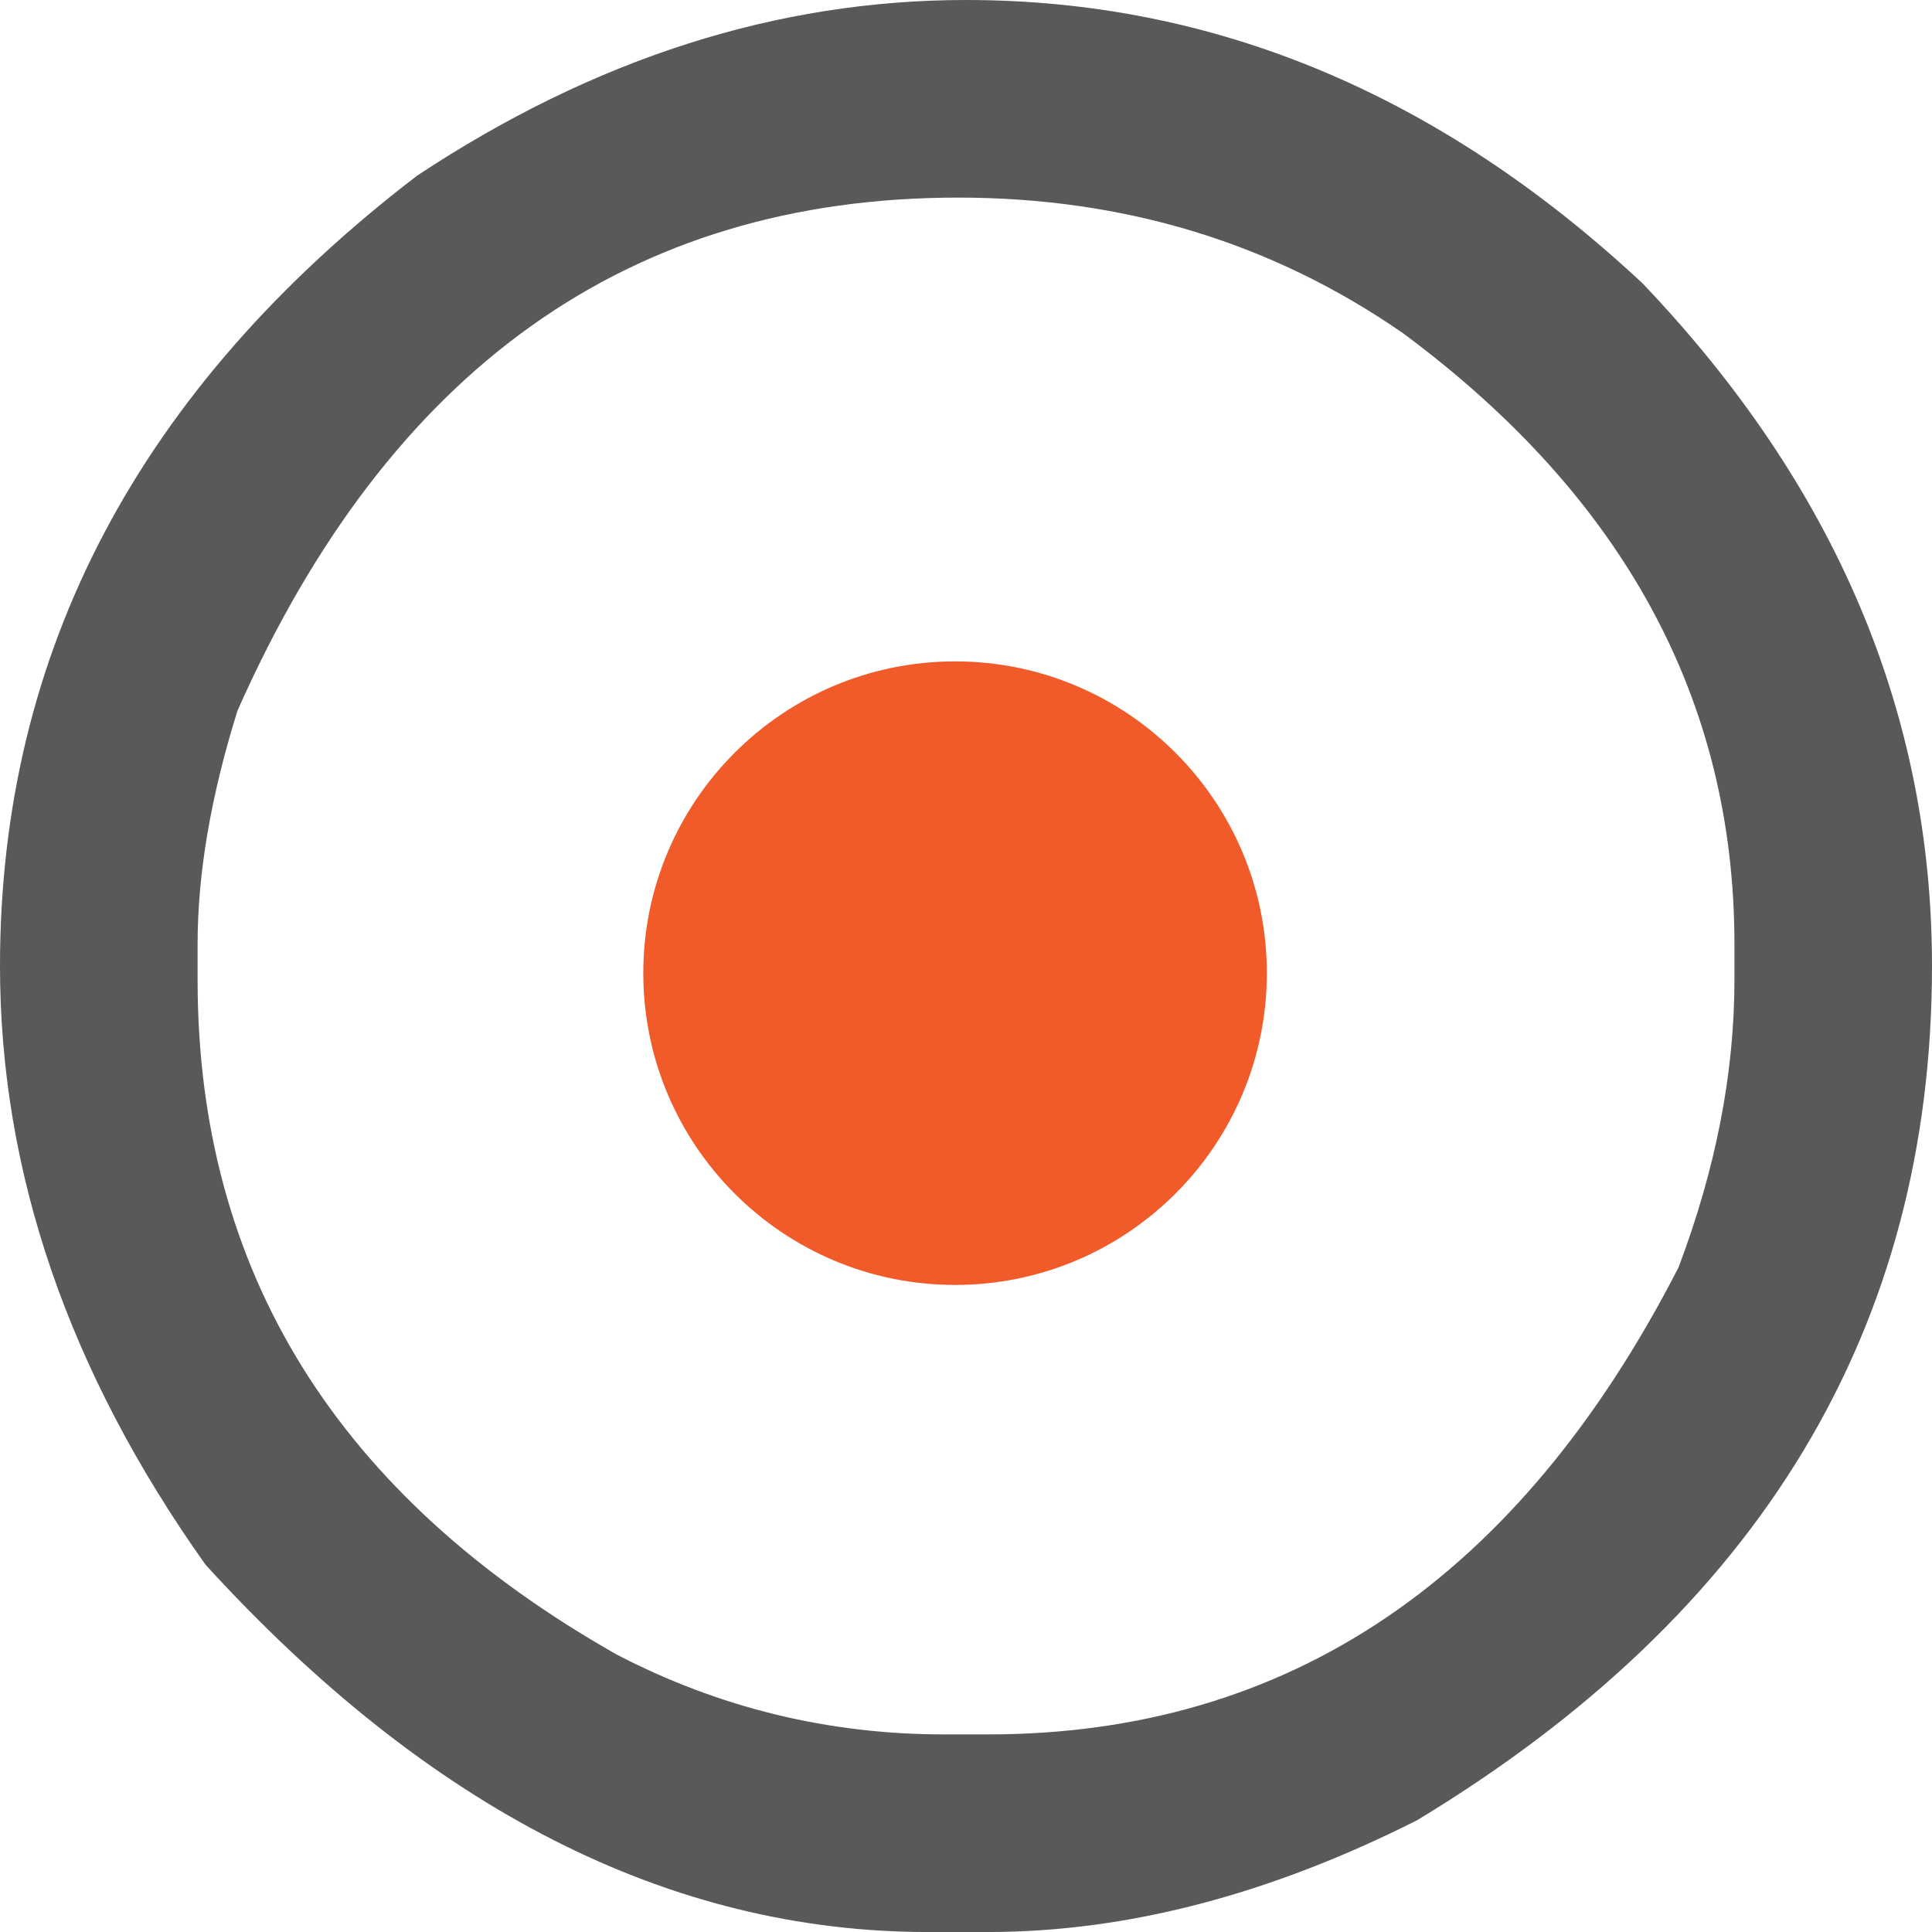 <?xml version="1.0" standalone="no"?><!-- Generator: Gravit.io --><svg xmlns="http://www.w3.org/2000/svg" xmlns:xlink="http://www.w3.org/1999/xlink" style="isolation:isolate" viewBox="0 0 200 200" width="200" height="200"><defs><clipPath id="_clipPath_lZ4tBcQd6M7aWpAvEk90HeZBC2cZgQwc"><rect width="200" height="200"/></clipPath></defs><g clip-path="url(#_clipPath_lZ4tBcQd6M7aWpAvEk90HeZBC2cZgQwc)"><g id="Group"><path d=" M 100 0 C 125.755 0 149.102 9.783 170.041 29.338 C 190.011 50.278 200 73.83 200 100 C 200 137.468 182.231 166.941 146.695 188.431 C 131.406 196.147 116.598 200.003 102.274 200.003 L 96.076 200.003 C 69.35 200.003 44.422 187.331 21.281 161.985 C 7.092 142.015 0 121.355 0 100 C 0 67.494 14.393 40.221 43.183 18.181 C 61.5 6.062 80.44 0 100 0 Z  M 20.455 97.726 L 20.455 101.444 C 20.455 131.609 34.918 154.89 63.844 171.28 C 74.448 176.792 85.746 179.545 97.729 179.545 L 102.274 179.545 C 133.4 179.545 157.232 163.429 173.762 131.197 C 177.616 121.005 179.548 111.089 179.548 101.444 L 179.548 97.726 C 179.548 72.518 168.112 51.446 145.251 34.503 C 131.75 25.138 116.393 20.455 99.176 20.455 C 65.153 20.455 40.292 38.156 24.59 73.554 C 21.829 82.372 20.455 90.429 20.455 97.726 Z " fill="rgb(88,89,91)"/><path d=" M 66.594 100.742 C 66.594 82.929 81.056 68.467 98.869 68.467 C 116.682 68.467 131.143 82.929 131.143 100.742 C 131.143 118.555 116.682 133.016 98.869 133.016 C 81.056 133.016 66.594 118.555 66.594 100.742 Z " fill="rgb(241,90,41)"/></g></g></svg>